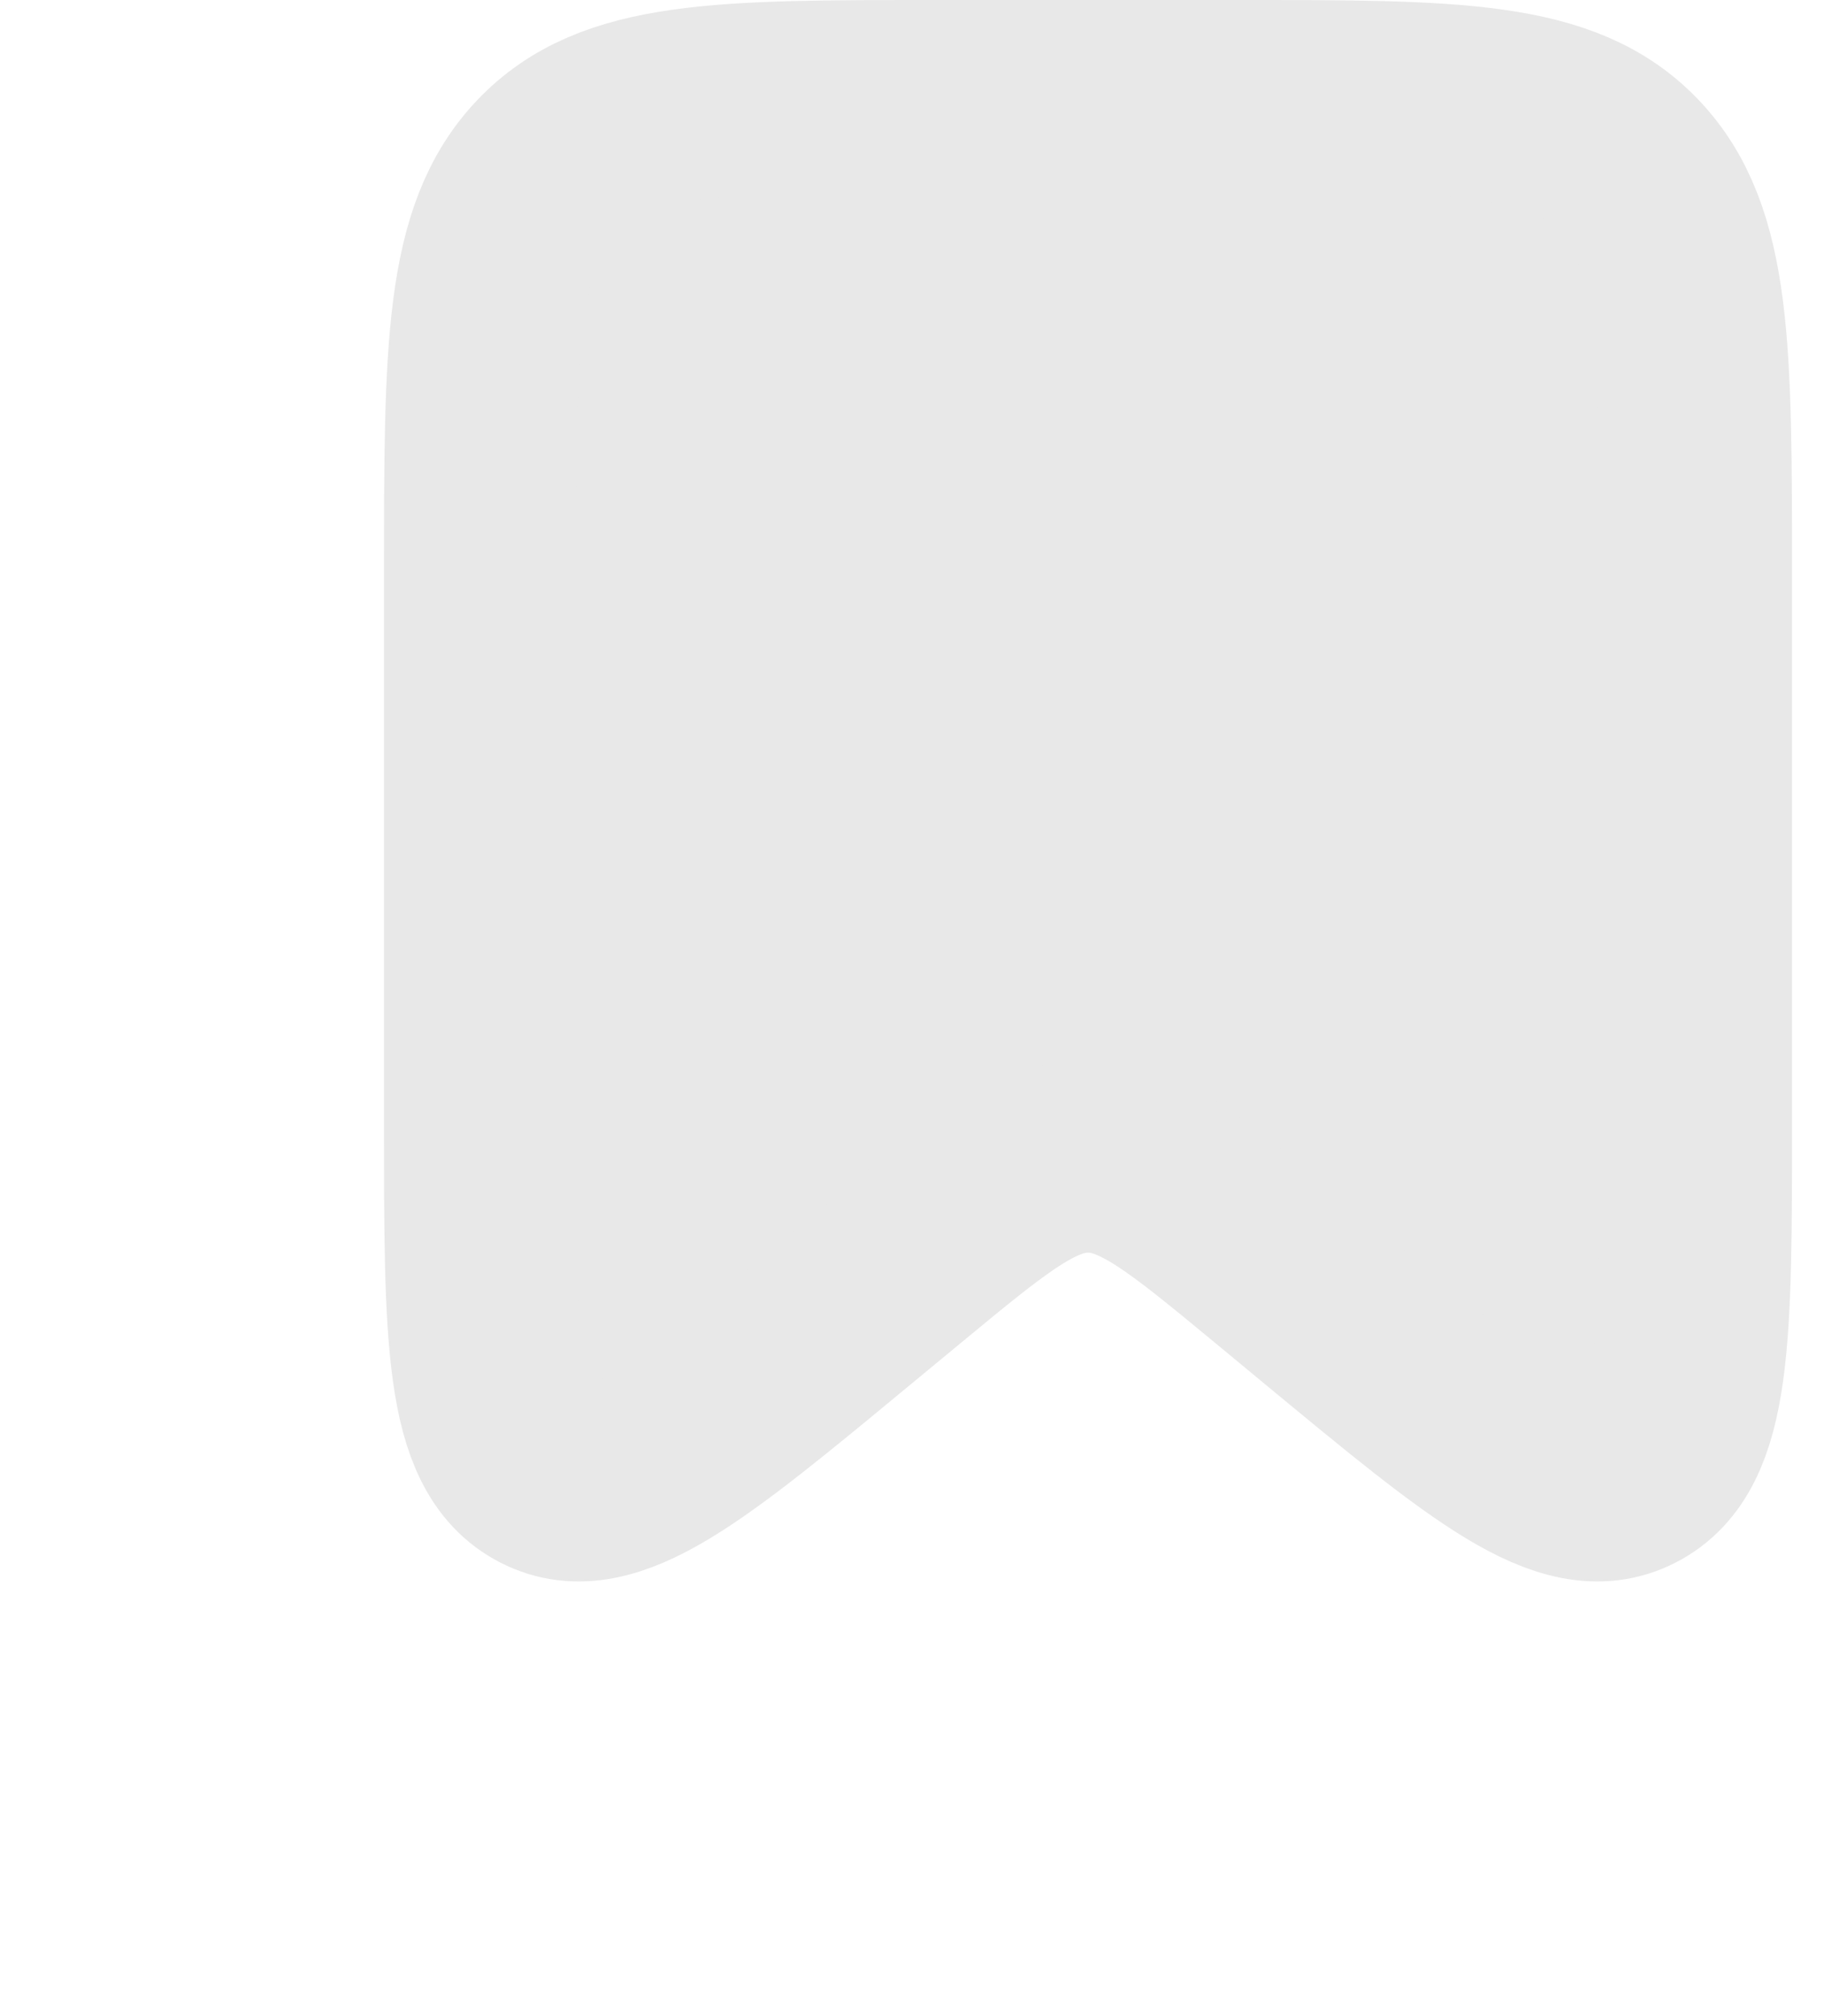 <svg width="19" height="21" viewBox="0 0 19 21" fill="none" xmlns="http://www.w3.org/2000/svg">
<path d="M5 6C5 3.643 5 2.464 5.696 1.732C6.391 1 7.511 1 9.75 1H12.917C15.156 1 16.275 1 16.971 1.732C17.667 2.464 17.667 3.643 17.667 6V11.69C17.667 13.926 17.667 15.044 16.998 15.386C16.33 15.728 15.495 15.037 13.824 13.655L13.29 13.213C12.351 12.437 11.881 12.048 11.333 12.048C10.786 12.048 10.316 12.437 9.377 13.213L8.842 13.655C7.172 15.037 6.337 15.728 5.668 15.386C5 15.044 5 13.926 5 11.69V6Z" fill="#E8E8E8" stroke="#E8E8E8" stroke-width="2"/>
</svg>
